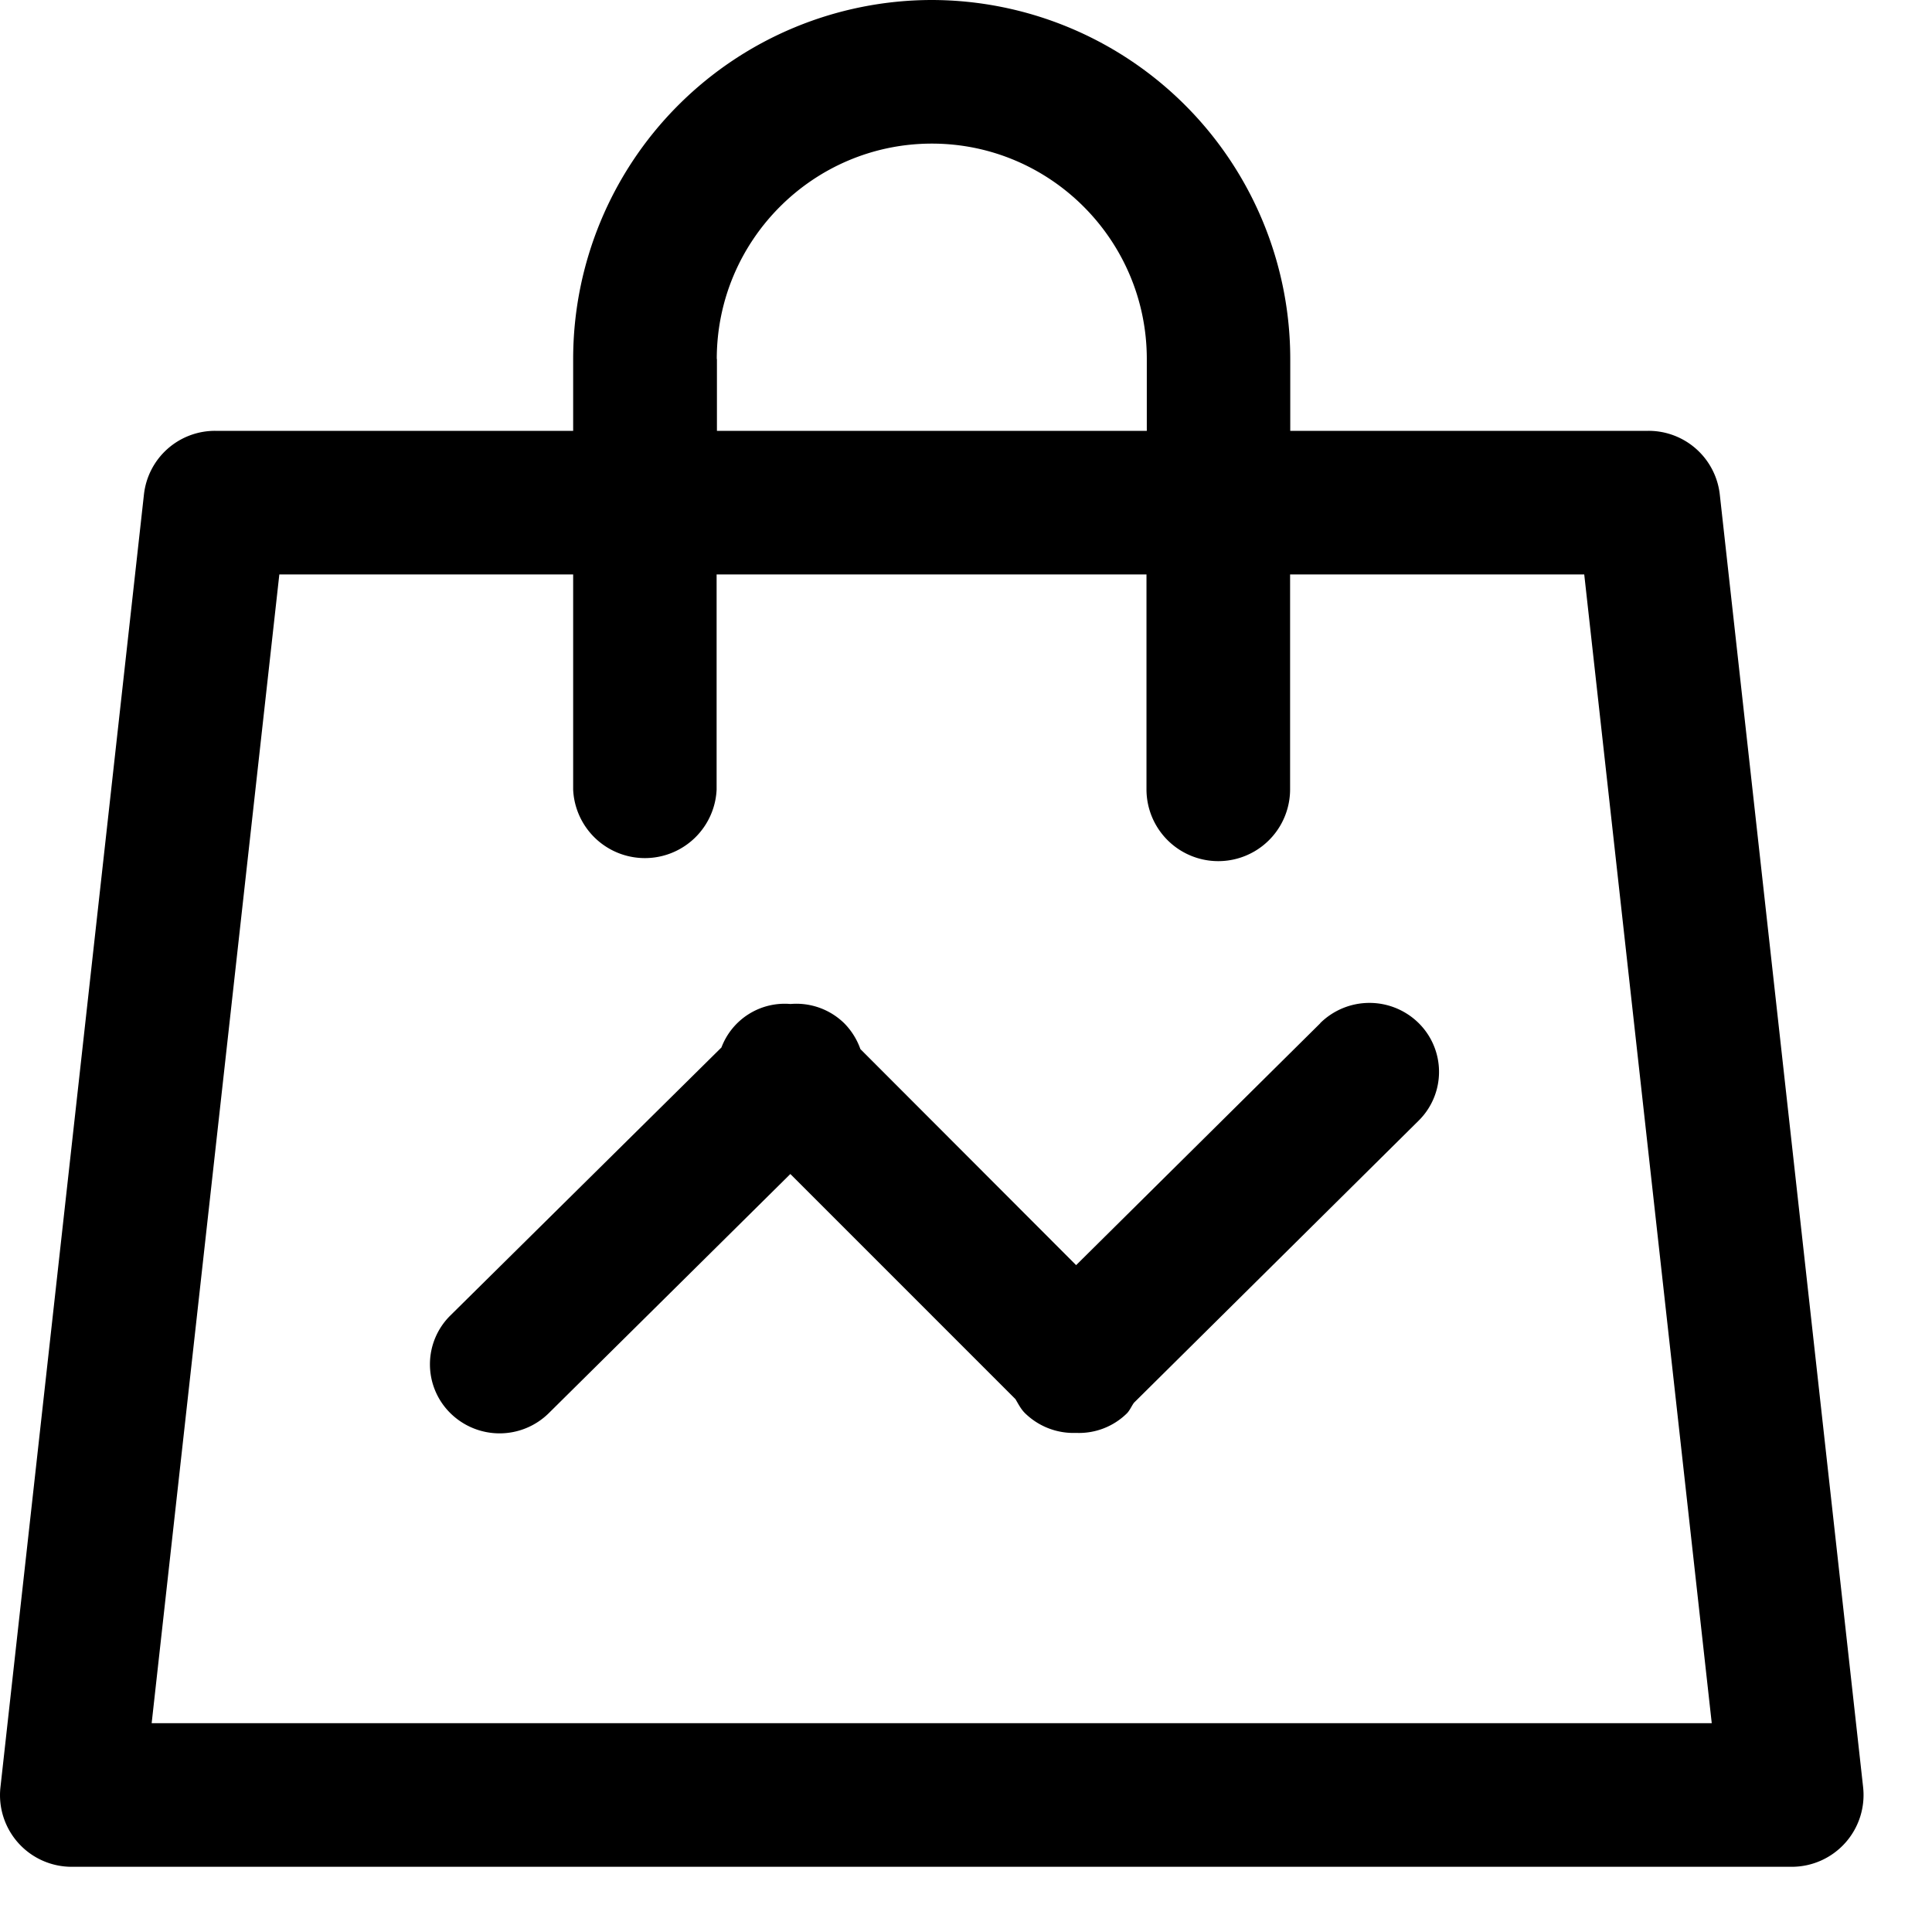 <?xml version="1.0" standalone="no"?><!DOCTYPE svg PUBLIC "-//W3C//DTD SVG 1.1//EN" "http://www.w3.org/Graphics/SVG/1.1/DTD/svg11.dtd"><svg t="1595989272351" class="icon" viewBox="0 0 1024 1024" version="1.1" xmlns="http://www.w3.org/2000/svg" p-id="10754" xmlns:xlink="http://www.w3.org/1999/xlink" width="64" height="64"><defs><style type="text/css"></style></defs><path d="M911.531 262.144a37.973 37.973 0 0 0-37.803-33.792H683.861V190.293A190.293 190.293 0 0 0 493.909 0 190.293 190.293 0 0 0 303.787 190.293v38.059H114.005a37.888 37.888 0 0 0-37.717 33.792l-76.032 684.971a37.973 37.973 0 0 0 37.803 42.325H949.76a38.059 38.059 0 0 0 37.717-42.325l-75.947-684.971z m-531.627-71.851c0-62.976 51.2-114.176 114.005-114.176 62.805 0 113.92 51.2 113.92 114.176v38.059h-227.84V190.293z m-299.52 723.029l67.669-608.853H303.787v114.091a38.059 38.059 0 0 0 76.032 0V304.469h227.84v114.091a38.059 38.059 0 0 0 76.117 0V304.469H839.68l67.584 608.853H80.469zM699.733 542.379L570.368 670.549l-114.347-114.517a36.864 36.864 0 0 0-8.533-13.653 36.267 36.267 0 0 0-28.501-10.24 35.84 35.84 0 0 0-36.608 23.04L238.677 697.259a36.352 36.352 0 0 0 0 51.712 37.12 37.12 0 0 0 52.224 0l128-126.72 119.296 119.296c1.536 2.56 2.816 5.205 5.035 7.424a36.693 36.693 0 0 0 27.136 10.496A36.181 36.181 0 0 0 597.333 749.056c1.536-1.621 2.389-3.755 3.669-5.547L751.957 593.92a36.352 36.352 0 0 0 0-51.627 37.12 37.12 0 0 0-52.224 0z" p-id="10755"></path></svg>